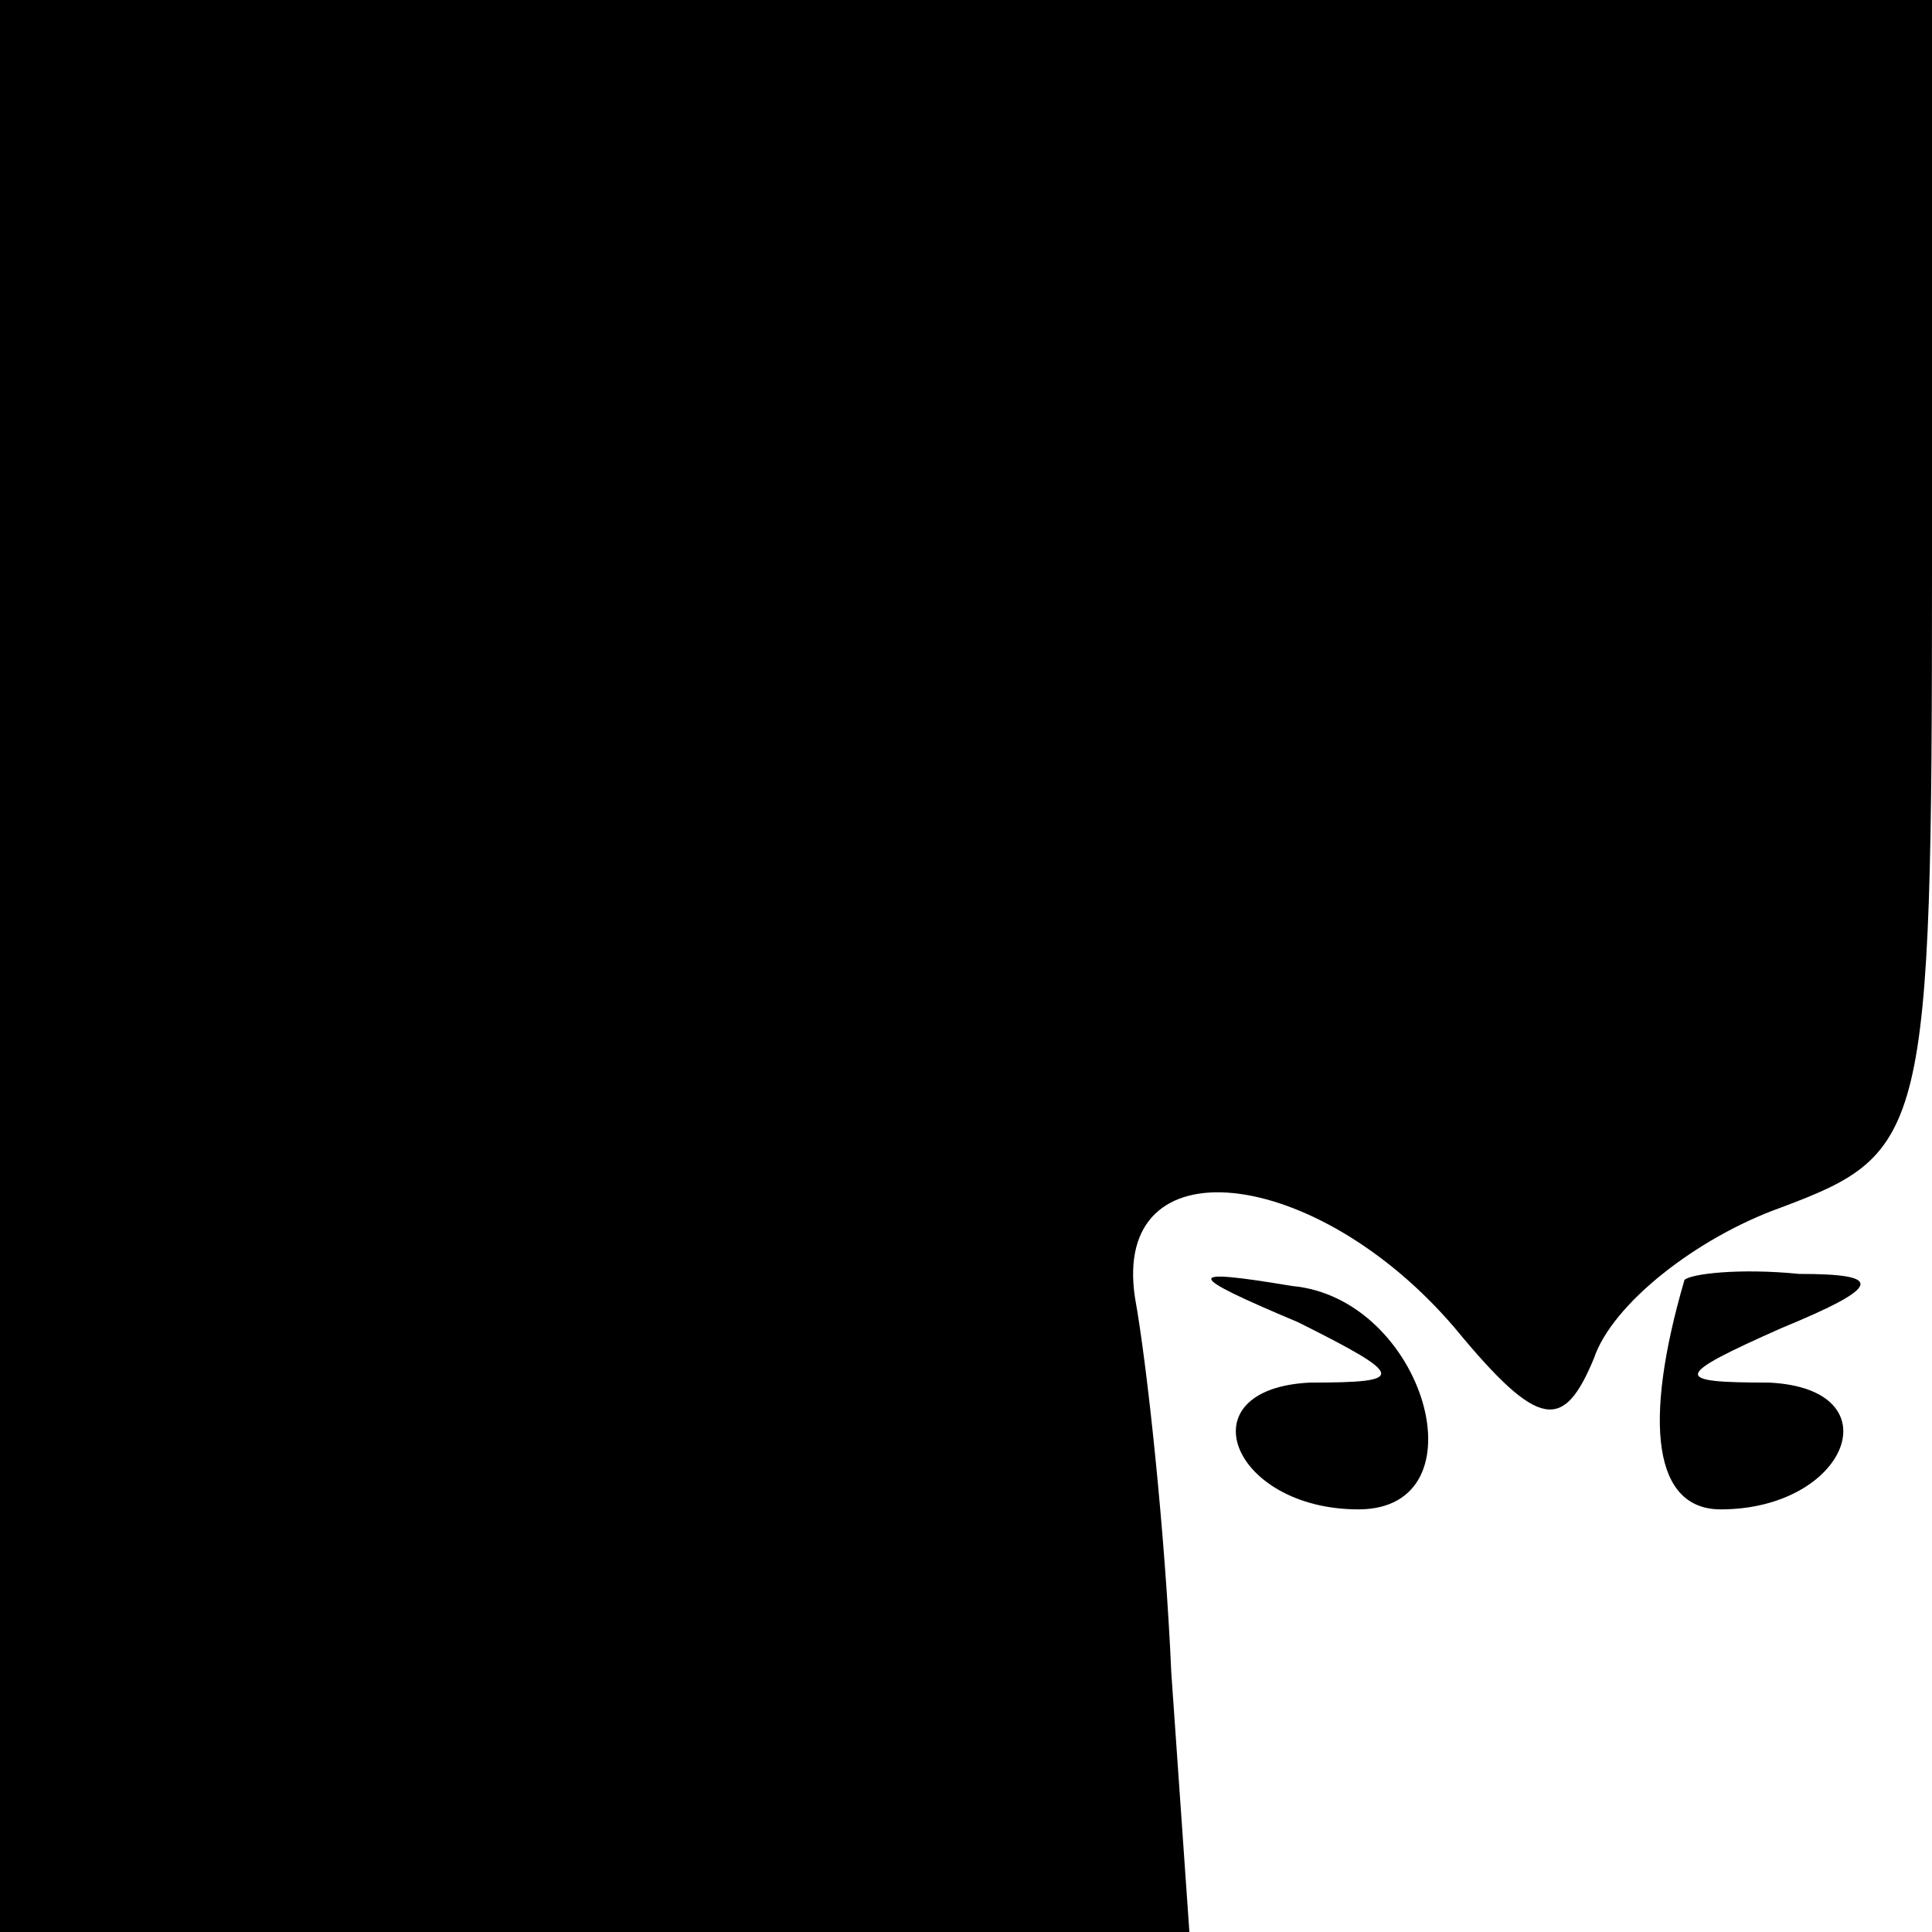 <?xml version="1.0" standalone="no"?>
<!DOCTYPE svg PUBLIC "-//W3C//DTD SVG 20010904//EN"
 "http://www.w3.org/TR/2001/REC-SVG-20010904/DTD/svg10.dtd">
<svg version="1.0" xmlns="http://www.w3.org/2000/svg"
 width="32pt" height="32pt" viewBox="0 0 32 32"
 preserveAspectRatio="xMidYMid meet">
<g transform="translate(0,32) scale(0.1,-0.1)"
fill="#000000" stroke="none">
<path fill="#000000" stroke="none" d="M0 160 l0 -160 98 0 99 0 -3 43 c-1 23
-4 51 -6 62 -4 26 30 22 53 -5 14 -17 18 -17 23 -5 3 9 17 20 31 25 24 9 25
12 25 105 l0 95 -160 0 -160 0 0 -160z"/>
<path fill="#000000" stroke="none" d="M215 101 c18 -9 18 -10 2 -10 -21 -1
-13 -21 8 -21 21 0 11 35 -11 37 -18 3 -18 2 1 -6z"/>
<path fill="#000000" stroke="none" d="M279 108 c-7 -24 -5 -38 6 -38 21 0 29
20 8 21 -16 0 -16 1 2 9 17 7 17 9 3 9 -10 1 -18 0 -19 -1z"/>
</g>
</svg>
